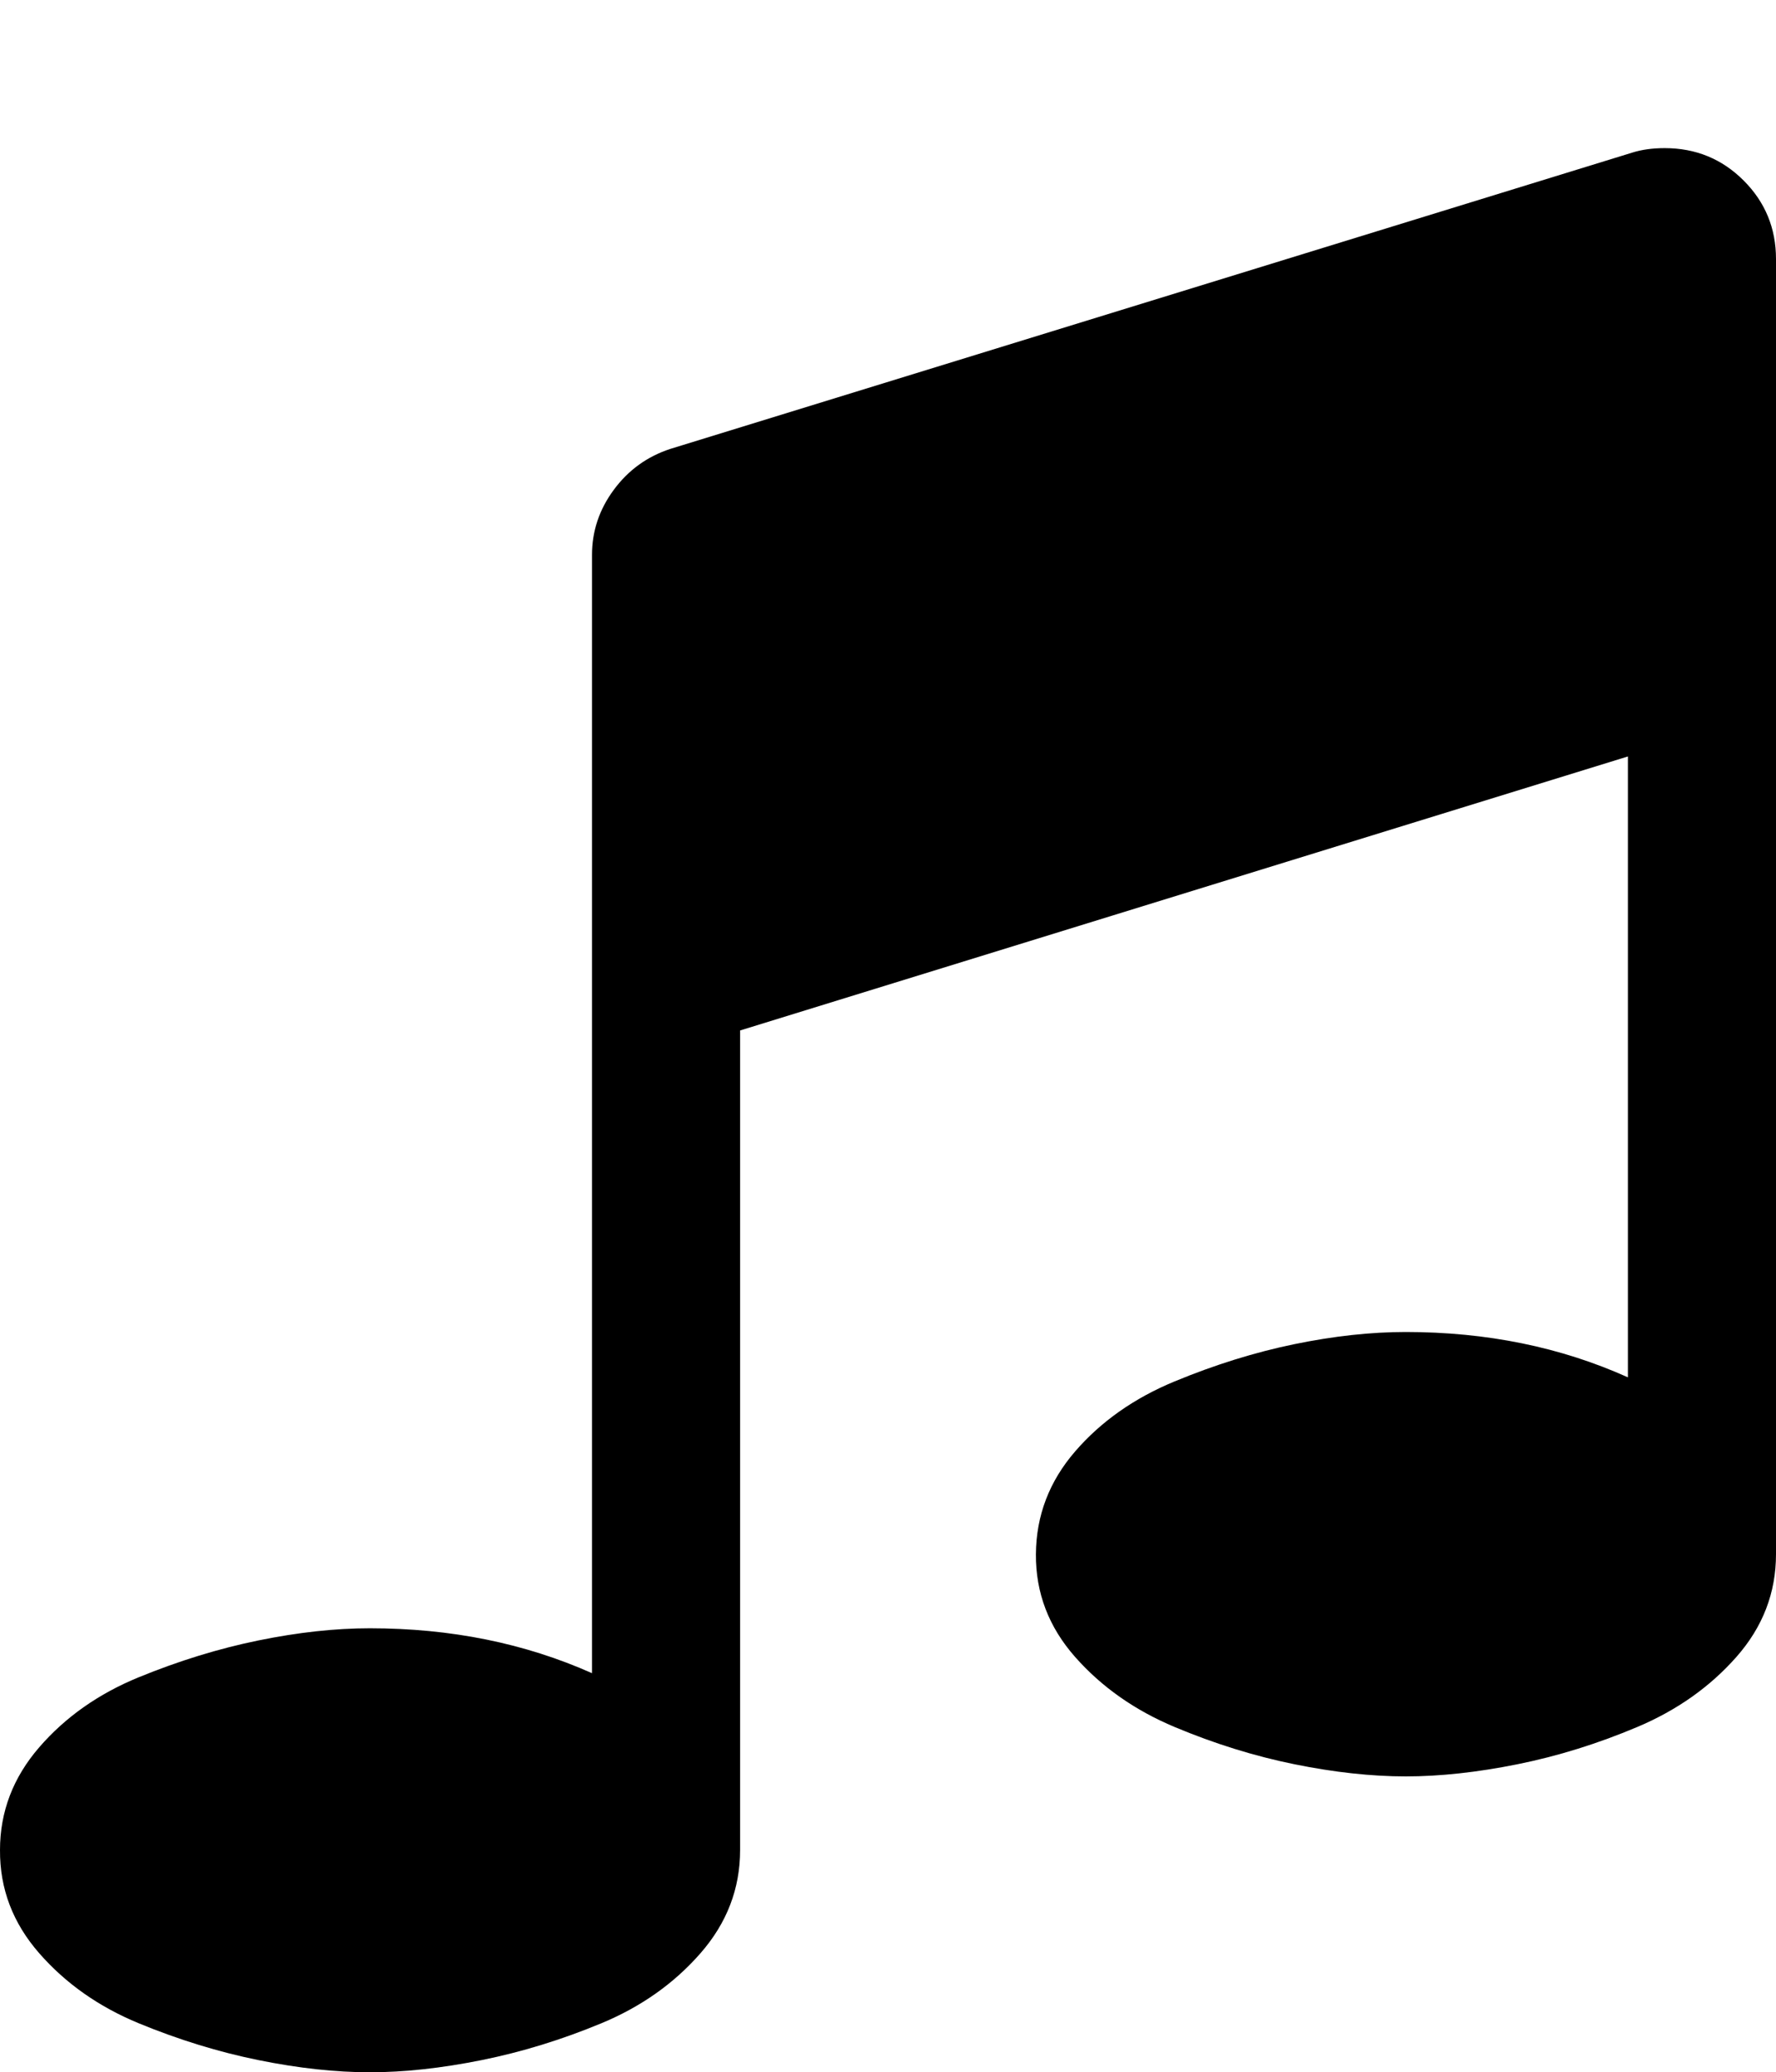 <svg height="512" width="438.9" xmlns="http://www.w3.org/2000/svg"><path d="m0 457.1q0-14.2 9.7-25.4t24.6-17.3 29.6-9.1 27.5-3q30 0 54.9 11.1v-276.3q0-8.8 5.4-16.1t14-10.1l237.7-73.2q3.5-1.1 8-1.1 11.5 0 19.5 8t8 19.4v320q0 14.3-9.8 25.4t-24.5 17.3-29.6 9.2-27.6 3-27.5-3-29.6-9.2-24.6-17.3-9.7-25.4 9.7-25.4 24.6-17.3 29.6-9.2 27.5-3q30 0 54.9 11.2v-153.4l-219.4 67.7v202.5q0 14.3-9.8 25.5t-24.5 17.3-29.6 9.1-27.6 3-27.5-3-29.6-9.1-24.6-17.3-9.7-25.5z" /></svg>